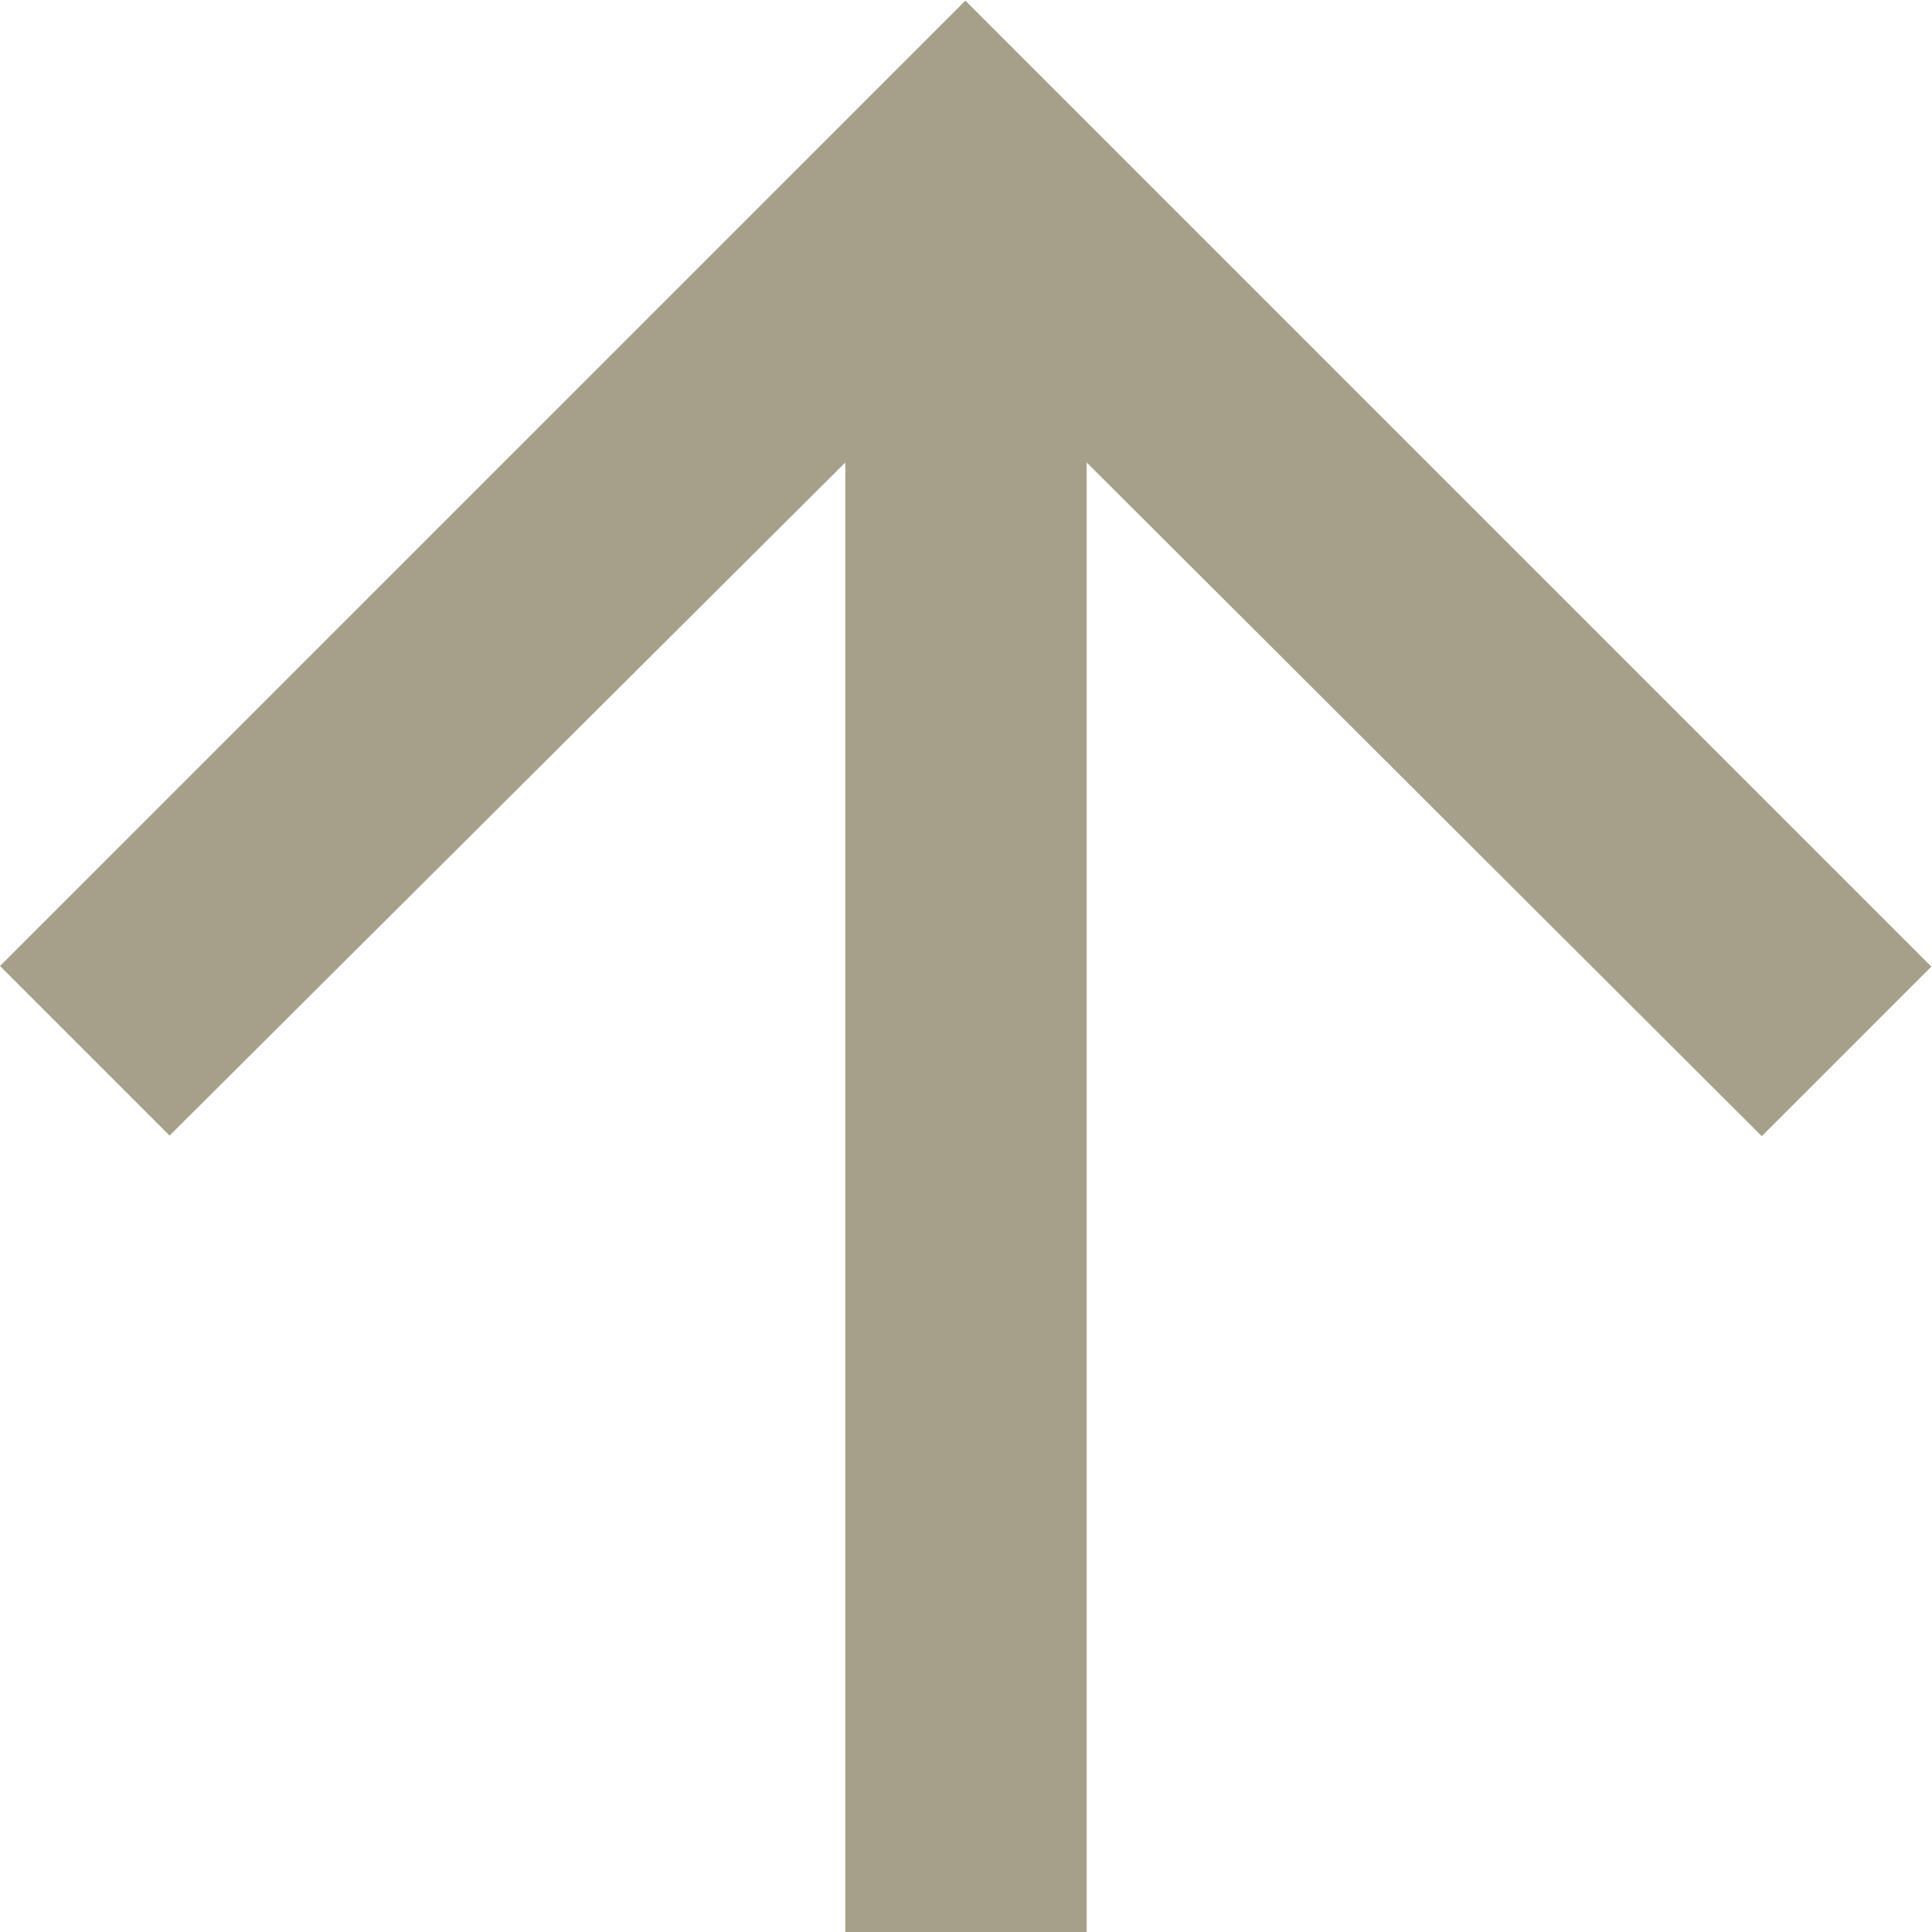 <svg xmlns="http://www.w3.org/2000/svg" width="12.532" height="12.532" viewBox="0 0 12.532 12.532">
  <g id="icon_top" transform="translate(-1246 -5398)">
    <path id="Vector" d="M6.266,0l-1.1,1.1L9.532,5.483H0V7.049H9.532L5.162,11.428l1.1,1.1,6.266-6.266Z" transform="translate(1246 5410.532) rotate(-90)" fill="#a6a08a"/>
  </g>
</svg>
